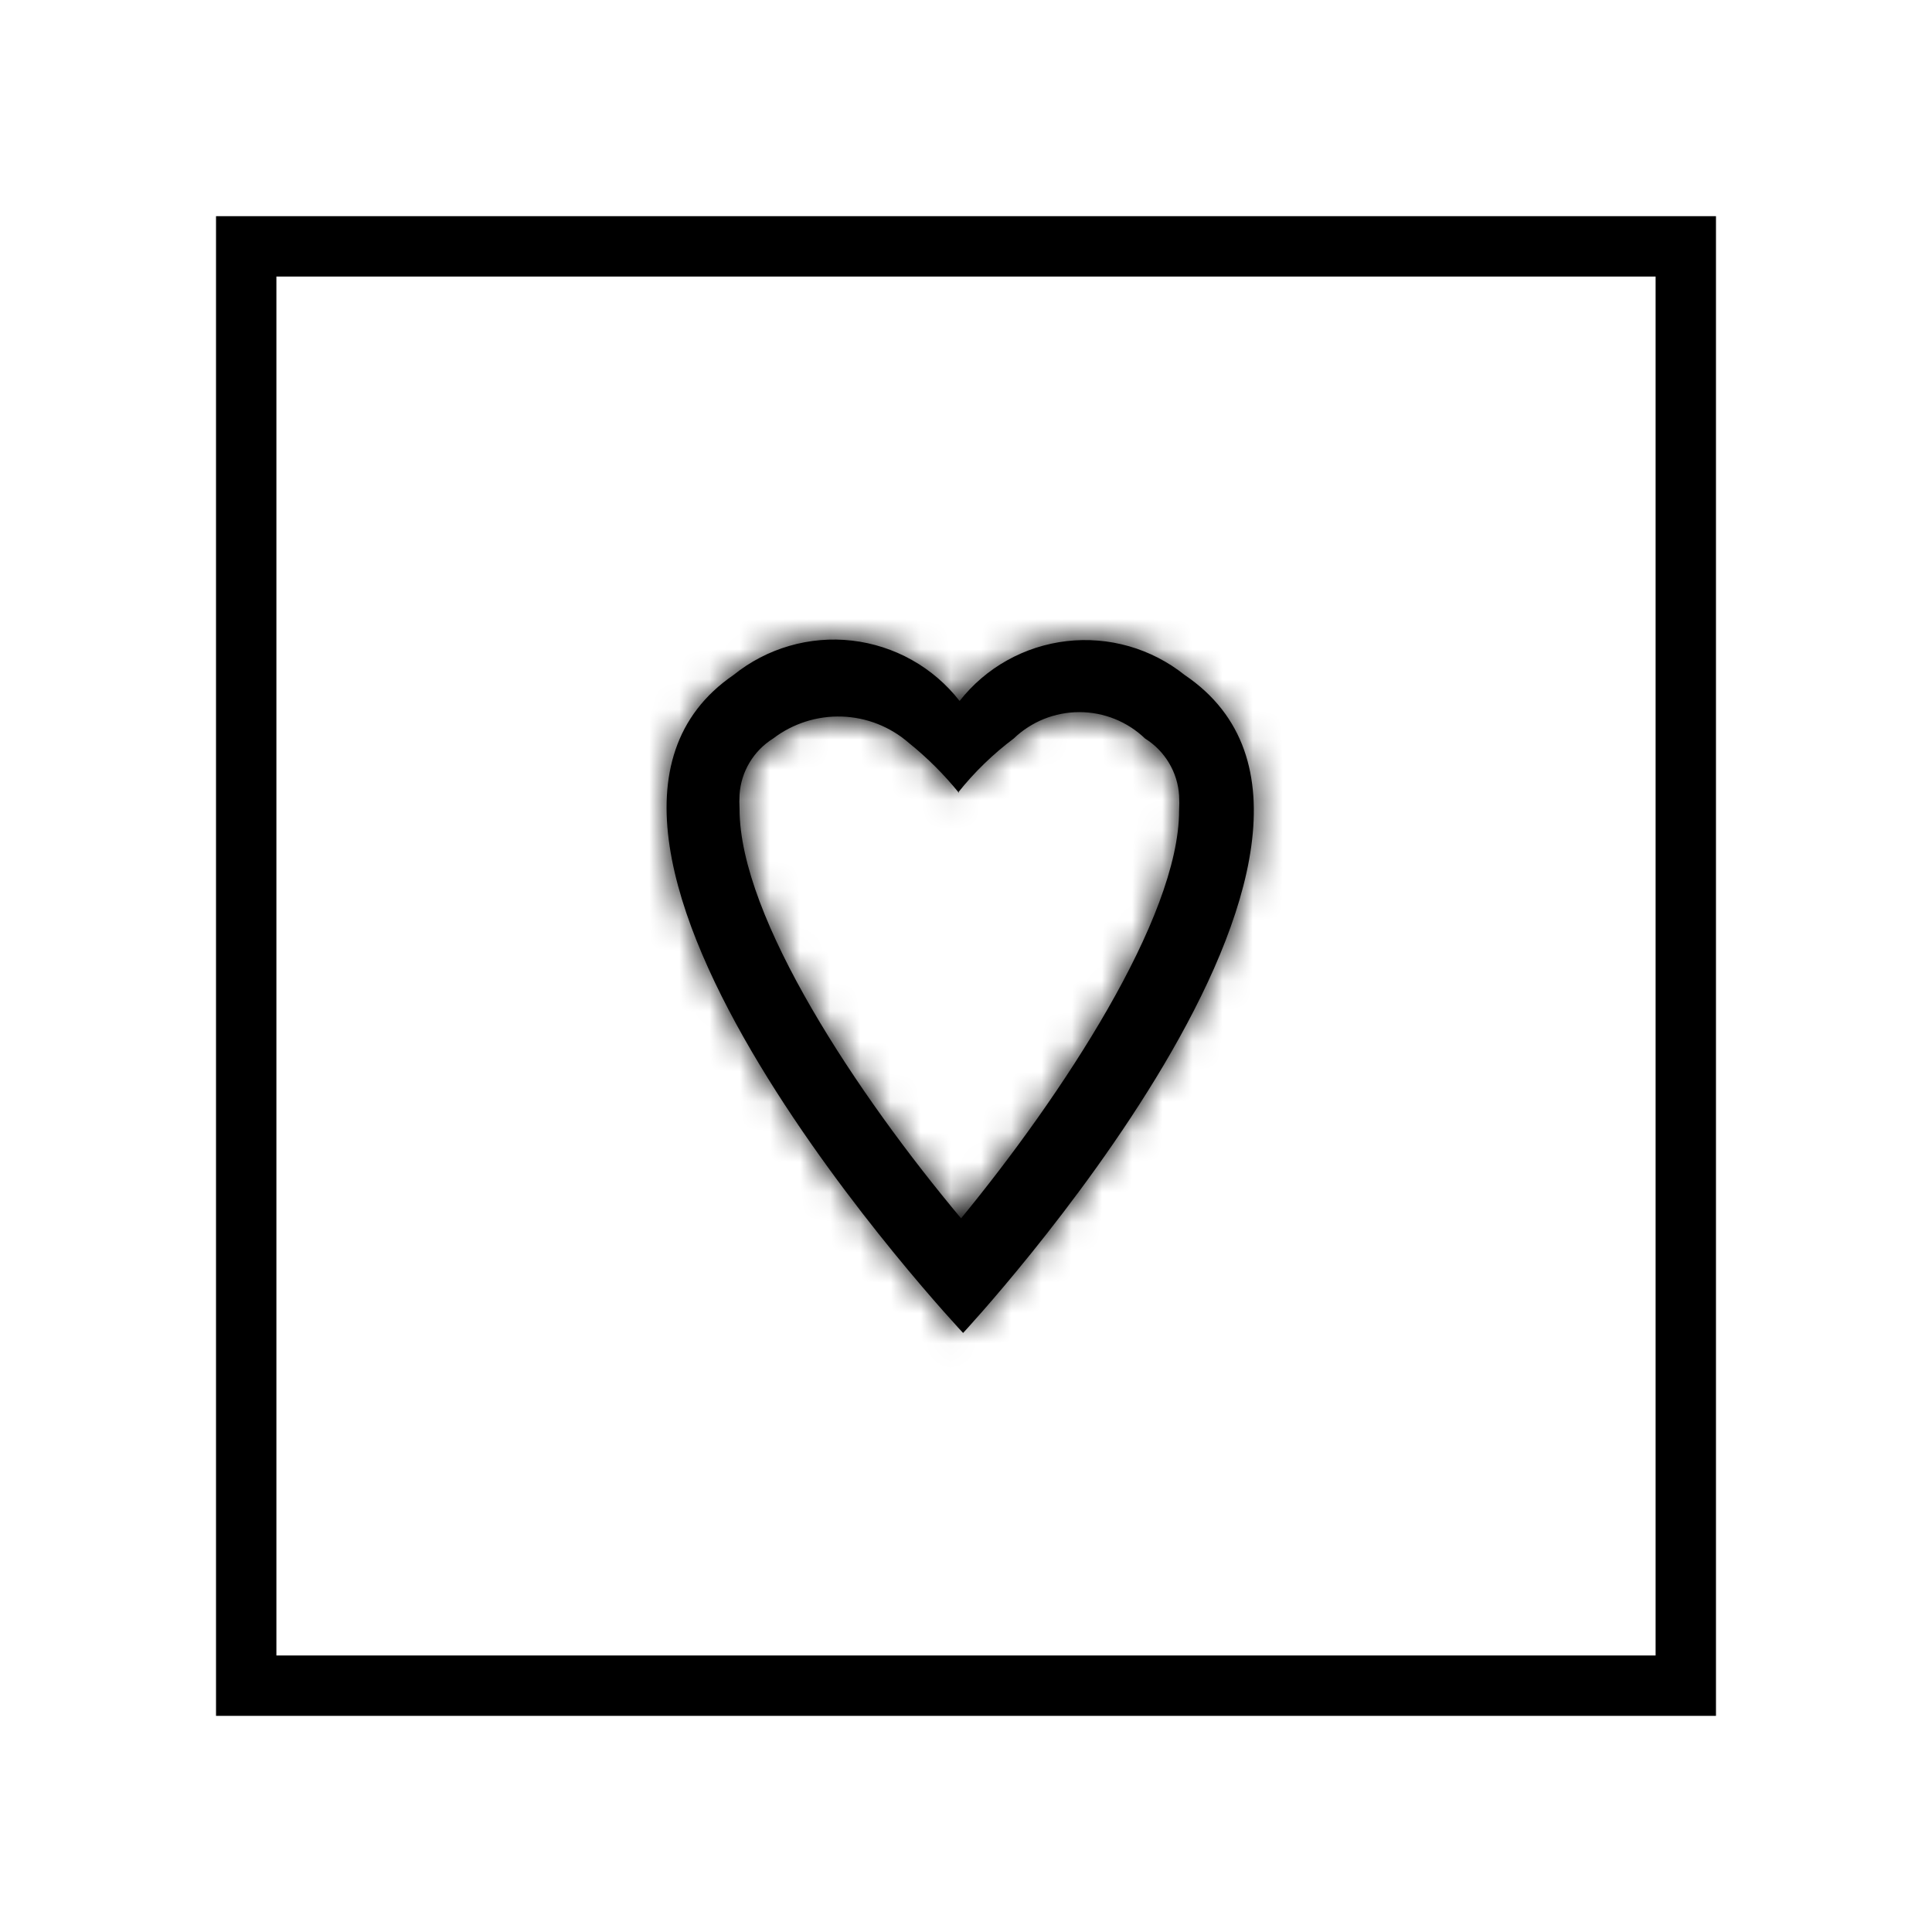<svg width="64" height="64" viewBox="0 0 64 64" fill="none" xmlns="http://www.w3.org/2000/svg">
<mask id="path-1-inside-1_234_11502" fill="white">
<path fill-rule="evenodd" clip-rule="evenodd" d="M31.904 44.156C31.904 44.156 16.463 27.73 24.3 22.359C24.845 21.919 25.474 21.591 26.148 21.396C26.822 21.2 27.528 21.141 28.225 21.221C28.922 21.302 29.596 21.52 30.208 21.863C30.82 22.206 31.357 22.668 31.788 23.221C32.218 22.673 32.753 22.215 33.362 21.875C33.971 21.535 34.642 21.318 35.335 21.238C36.028 21.158 36.73 21.216 37.401 21.408C38.072 21.601 38.697 21.924 39.242 22.359C47.195 27.73 31.904 44.156 31.904 44.156ZM31.771 26.271C31.278 25.661 30.722 25.105 30.111 24.614C29.493 24.074 28.708 23.764 27.888 23.737C27.067 23.71 26.263 23.967 25.611 24.464C25.292 24.664 25.024 24.936 24.831 25.259C24.637 25.581 24.523 25.945 24.499 26.321C24.49 26.481 24.49 26.641 24.499 26.802C24.499 30.415 28.434 36.299 31.837 40.36C35.158 36.316 39.059 30.415 39.059 26.851C39.069 26.686 39.069 26.52 39.059 26.354C39.036 25.972 38.921 25.601 38.724 25.273C38.528 24.944 38.256 24.667 37.931 24.464C37.346 23.903 36.566 23.59 35.756 23.59C34.945 23.59 34.165 23.903 33.581 24.464C32.893 24.981 32.274 25.582 31.738 26.255"/>
</mask>
<path fill-rule="evenodd" clip-rule="evenodd" d="M31.904 44.156C31.904 44.156 16.463 27.73 24.3 22.359C24.845 21.919 25.474 21.591 26.148 21.396C26.822 21.2 27.528 21.141 28.225 21.221C28.922 21.302 29.596 21.52 30.208 21.863C30.82 22.206 31.357 22.668 31.788 23.221C32.218 22.673 32.753 22.215 33.362 21.875C33.971 21.535 34.642 21.318 35.335 21.238C36.028 21.158 36.73 21.216 37.401 21.408C38.072 21.601 38.697 21.924 39.242 22.359C47.195 27.73 31.904 44.156 31.904 44.156ZM31.771 26.271C31.278 25.661 30.722 25.105 30.111 24.614C29.493 24.074 28.708 23.764 27.888 23.737C27.067 23.71 26.263 23.967 25.611 24.464C25.292 24.664 25.024 24.936 24.831 25.259C24.637 25.581 24.523 25.945 24.499 26.321C24.49 26.481 24.49 26.641 24.499 26.802C24.499 30.415 28.434 36.299 31.837 40.36C35.158 36.316 39.059 30.415 39.059 26.851C39.069 26.686 39.069 26.52 39.059 26.354C39.036 25.972 38.921 25.601 38.724 25.273C38.528 24.944 38.256 24.667 37.931 24.464C37.346 23.903 36.566 23.59 35.756 23.59C34.945 23.59 34.165 23.903 33.581 24.464C32.893 24.981 32.274 25.582 31.738 26.255" fill="black"/>
<path d="M31.904 44.156L28.261 47.58L31.922 51.475L35.563 47.562L31.904 44.156ZM24.3 22.359L27.126 26.484L27.288 26.373L27.441 26.25L24.3 22.359ZM26.148 21.396L27.54 26.198L27.54 26.198L26.148 21.396ZM28.225 21.221L28.797 16.254L28.797 16.254L28.225 21.221ZM31.788 23.221L27.843 26.294L31.771 31.336L35.719 26.31L31.788 23.221ZM33.362 21.875L35.802 26.239L35.803 26.239L33.362 21.875ZM35.335 21.238L35.909 26.205L35.909 26.205L35.335 21.238ZM37.401 21.408L36.022 26.214L36.022 26.214L37.401 21.408ZM39.242 22.359L36.12 26.265L36.277 26.391L36.444 26.503L39.242 22.359ZM30.111 24.614L26.82 28.378L26.896 28.445L26.976 28.509L30.111 24.614ZM27.888 23.737L28.053 18.74L28.053 18.74L27.888 23.737ZM25.611 24.464L28.255 28.708L28.457 28.583L28.646 28.439L25.611 24.464ZM24.499 26.321L19.51 25.994L19.508 26.024L19.506 26.053L24.499 26.321ZM24.499 26.802H29.499V26.668L29.492 26.534L24.499 26.802ZM31.837 40.36L28.005 43.572L31.877 48.191L35.702 43.533L31.837 40.36ZM39.059 26.851L34.067 26.573L34.059 26.712V26.851H39.059ZM39.059 26.354L44.052 26.075L44.051 26.059L44.05 26.043L39.059 26.354ZM38.724 25.273L34.432 27.837L34.432 27.837L38.724 25.273ZM37.931 24.464L34.468 28.071L34.845 28.434L35.29 28.71L37.931 24.464ZM33.581 24.464L36.584 28.462L36.825 28.281L37.043 28.072L33.581 24.464ZM31.904 44.156C35.547 40.731 35.548 40.732 35.548 40.732C35.548 40.732 35.549 40.733 35.549 40.733C35.55 40.734 35.55 40.734 35.55 40.734C35.55 40.734 35.549 40.733 35.547 40.731C35.544 40.727 35.536 40.72 35.526 40.708C35.505 40.685 35.47 40.648 35.423 40.596C35.328 40.493 35.184 40.334 34.999 40.125C34.63 39.707 34.101 39.096 33.487 38.344C32.246 36.822 30.719 34.803 29.445 32.69C28.116 30.485 27.324 28.603 27.126 27.286C27.035 26.678 27.111 26.447 27.11 26.449C27.082 26.531 27.016 26.559 27.126 26.484L21.473 18.235C17.435 21.002 16.709 25.266 17.238 28.775C17.73 32.048 19.33 35.28 20.881 37.853C22.488 40.518 24.331 42.941 25.74 44.666C26.451 45.538 27.068 46.252 27.512 46.754C27.734 47.005 27.914 47.203 28.042 47.343C28.106 47.413 28.157 47.469 28.194 47.508C28.212 47.528 28.227 47.544 28.238 47.556C28.244 47.562 28.249 47.567 28.252 47.571C28.254 47.573 28.256 47.575 28.257 47.576C28.258 47.577 28.259 47.578 28.259 47.578C28.26 47.579 28.261 47.58 31.904 44.156ZM27.441 26.25C27.47 26.226 27.503 26.209 27.54 26.198L24.756 16.593C23.444 16.974 22.221 17.612 21.159 18.469L27.441 26.25ZM27.54 26.198C27.577 26.187 27.615 26.184 27.653 26.188L28.797 16.254C27.44 16.098 26.066 16.213 24.755 16.594L27.54 26.198ZM27.653 26.188C27.691 26.193 27.728 26.205 27.76 26.223L32.656 17.503C31.465 16.835 30.153 16.41 28.797 16.254L27.653 26.188ZM27.76 26.223C27.793 26.241 27.821 26.266 27.843 26.294L35.732 20.149C34.892 19.071 33.846 18.172 32.656 17.503L27.76 26.223ZM35.719 26.31C35.742 26.281 35.77 26.257 35.802 26.239L30.922 17.511C29.737 18.174 28.695 19.065 27.856 20.132L35.719 26.31ZM35.803 26.239C35.835 26.221 35.871 26.209 35.909 26.205L34.761 16.271C33.412 16.427 32.107 16.848 30.922 17.511L35.803 26.239ZM35.909 26.205C35.947 26.201 35.985 26.204 36.022 26.214L38.781 16.602C37.475 16.228 36.109 16.115 34.76 16.271L35.909 26.205ZM36.022 26.214C36.058 26.224 36.091 26.242 36.12 26.265L42.364 18.454C41.304 17.606 40.086 16.977 38.78 16.602L36.022 26.214ZM36.444 26.503C36.537 26.566 36.55 26.593 36.532 26.57C36.525 26.561 36.517 26.549 36.51 26.535C36.502 26.522 36.5 26.514 36.5 26.515C36.502 26.52 36.58 26.751 36.497 27.35C36.318 28.654 35.555 30.524 34.253 32.724C33.005 34.831 31.502 36.847 30.276 38.367C29.671 39.118 29.149 39.728 28.784 40.145C28.602 40.353 28.459 40.512 28.366 40.615C28.32 40.666 28.285 40.704 28.265 40.726C28.254 40.738 28.247 40.745 28.244 40.749C28.242 40.751 28.241 40.752 28.241 40.752C28.241 40.752 28.242 40.752 28.242 40.751C28.242 40.751 28.243 40.75 28.243 40.75C28.244 40.749 28.244 40.749 31.904 44.156C35.563 47.562 35.564 47.562 35.565 47.561C35.565 47.56 35.566 47.559 35.567 47.559C35.568 47.557 35.57 47.555 35.572 47.553C35.576 47.549 35.58 47.544 35.586 47.538C35.597 47.526 35.612 47.51 35.63 47.49C35.667 47.45 35.718 47.395 35.781 47.325C35.908 47.184 36.086 46.985 36.307 46.734C36.747 46.231 37.357 45.516 38.061 44.644C39.454 42.916 41.277 40.489 42.858 37.819C44.384 35.241 45.953 31.997 46.404 28.711C46.89 25.173 46.083 20.945 42.04 18.216L36.444 26.503ZM35.661 23.13C34.944 22.242 34.135 21.434 33.246 20.719L26.976 28.509C27.309 28.777 27.613 29.08 27.881 29.412L35.661 23.13ZM33.402 20.849C31.915 19.55 30.025 18.805 28.053 18.74L27.722 28.734C27.39 28.723 27.072 28.598 26.82 28.378L33.402 20.849ZM28.053 18.74C26.081 18.674 24.146 19.292 22.577 20.49L28.646 28.439C28.38 28.641 28.054 28.745 27.722 28.734L28.053 18.74ZM22.968 20.221C21.976 20.839 21.144 21.684 20.542 22.689L29.119 27.829C28.904 28.187 28.608 28.489 28.255 28.708L22.968 20.221ZM20.542 22.689C19.94 23.693 19.586 24.826 19.51 25.994L29.488 26.647C29.461 27.065 29.334 27.47 29.119 27.829L20.542 22.689ZM19.506 26.053C19.488 26.392 19.488 26.731 19.506 27.069L29.492 26.534C29.493 26.552 29.493 26.57 29.492 26.588L19.506 26.053ZM19.499 26.802C19.499 30.036 21.11 33.409 22.566 35.921C24.156 38.663 26.173 41.385 28.005 43.572L35.669 37.148C34.098 35.274 32.446 33.024 31.217 30.905C30.604 29.847 30.143 28.903 29.847 28.115C29.701 27.726 29.609 27.412 29.556 27.172C29.53 27.053 29.515 26.963 29.507 26.898C29.503 26.866 29.501 26.842 29.5 26.826C29.499 26.809 29.499 26.801 29.499 26.802H19.499ZM35.702 43.533C37.486 41.359 39.467 38.642 41.032 35.912C42.461 33.418 44.059 30.054 44.059 26.851H34.059C34.059 26.848 34.06 26.875 34.052 26.938C34.044 27.001 34.03 27.09 34.004 27.206C33.951 27.445 33.86 27.757 33.714 28.146C33.42 28.934 32.963 29.879 32.356 30.939C31.14 33.061 29.509 35.316 27.973 37.187L35.702 43.533ZM44.052 27.13C44.071 26.779 44.071 26.427 44.052 26.075L34.067 26.633C34.066 26.613 34.066 26.593 34.067 26.573L44.052 27.13ZM44.05 26.043C43.976 24.865 43.622 23.721 43.017 22.708L34.432 27.837C34.22 27.482 34.095 27.079 34.069 26.665L44.05 26.043ZM43.017 22.708C42.412 21.696 41.574 20.842 40.571 20.219L35.29 28.71C34.938 28.492 34.644 28.192 34.432 27.837L43.017 22.708ZM41.393 20.858C39.877 19.402 37.856 18.59 35.756 18.59V28.59C35.277 28.59 34.816 28.405 34.468 28.071L41.393 20.858ZM35.756 18.59C33.655 18.59 31.635 19.402 30.119 20.857L37.043 28.072C36.696 28.405 36.235 28.59 35.756 28.59V18.59ZM30.577 20.467C29.552 21.237 28.629 22.134 27.829 23.137L35.647 29.372C35.919 29.031 36.234 28.725 36.584 28.462L30.577 20.467Z" fill="black" mask="url(#path-1-inside-1_234_11502)"/>
<path d="M55.844 8.161H8.156V55.84H55.844V8.161Z" stroke="black" stroke-width="2"/>
</svg>

